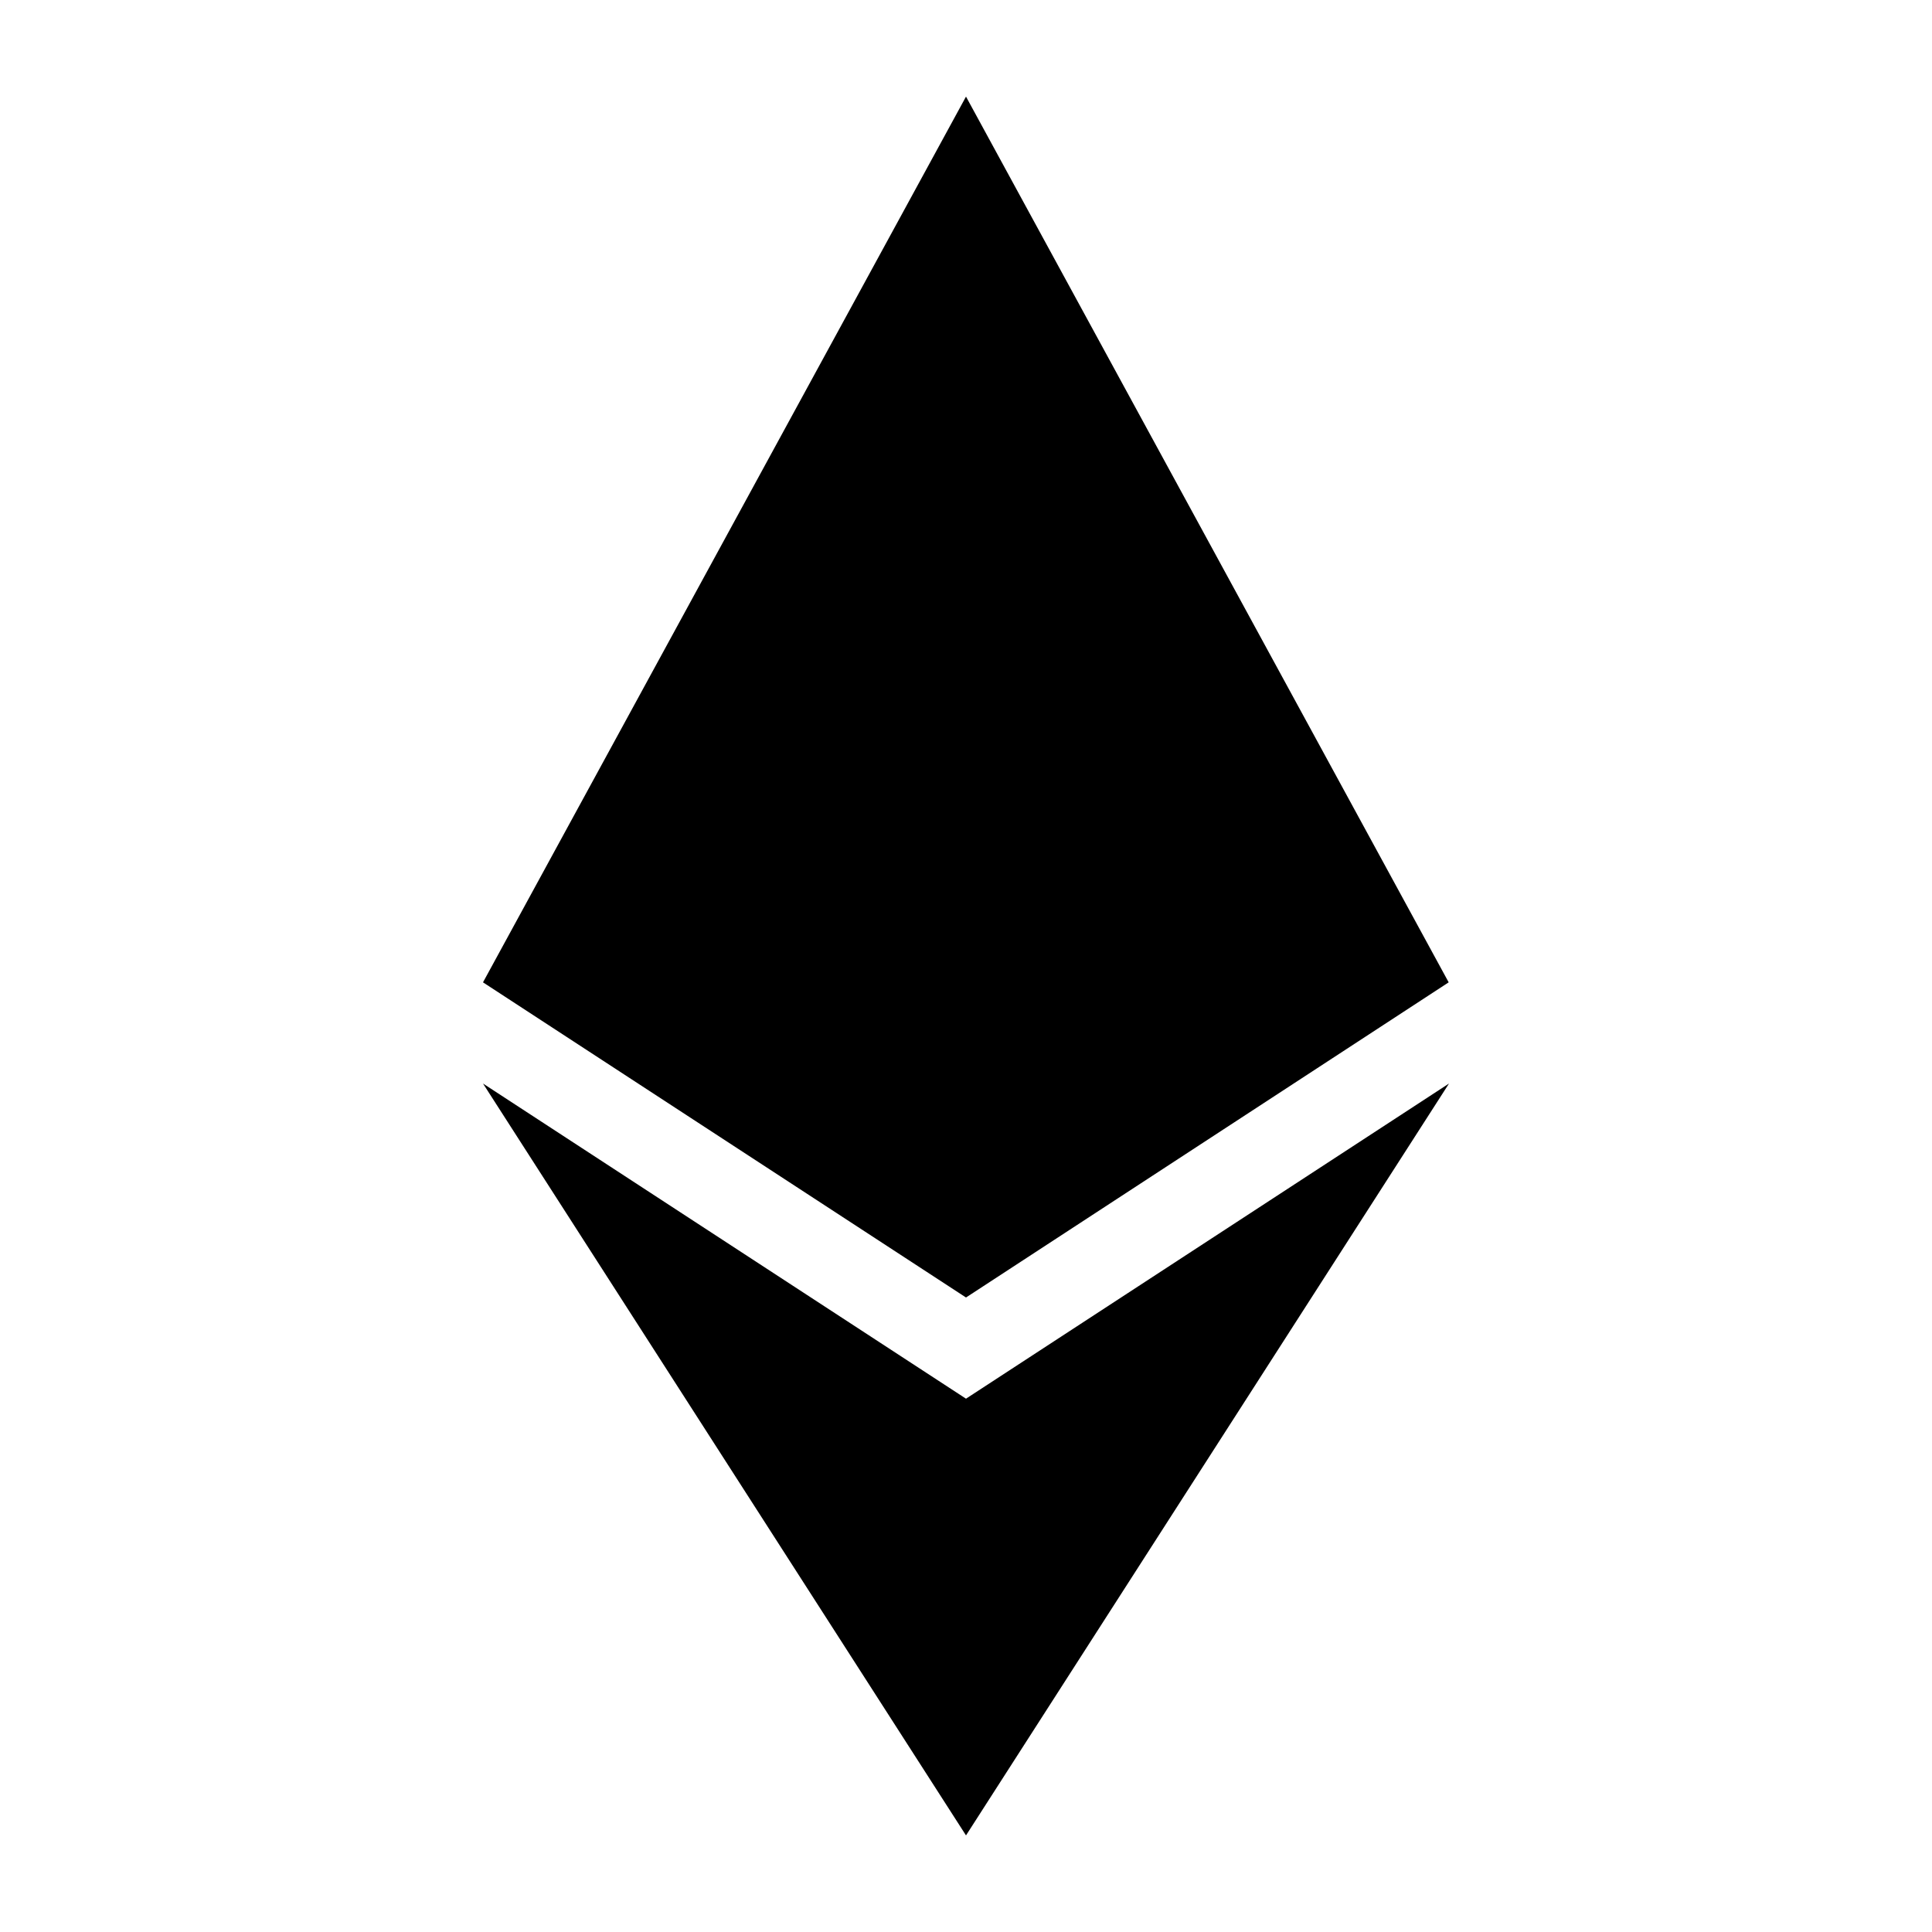 <svg xmlns="http://www.w3.org/2000/svg" width="24" height="24" viewBox="0 0 24 24" fill="currentcolor">
<path d="M17.996 12.203L12 16.118L6 12.203L12 1.2L17.996 12.203ZM12 17.375L6 13.46L12 22.8L18 13.46L12 17.375Z" fill="currentcolor"/>
</svg>